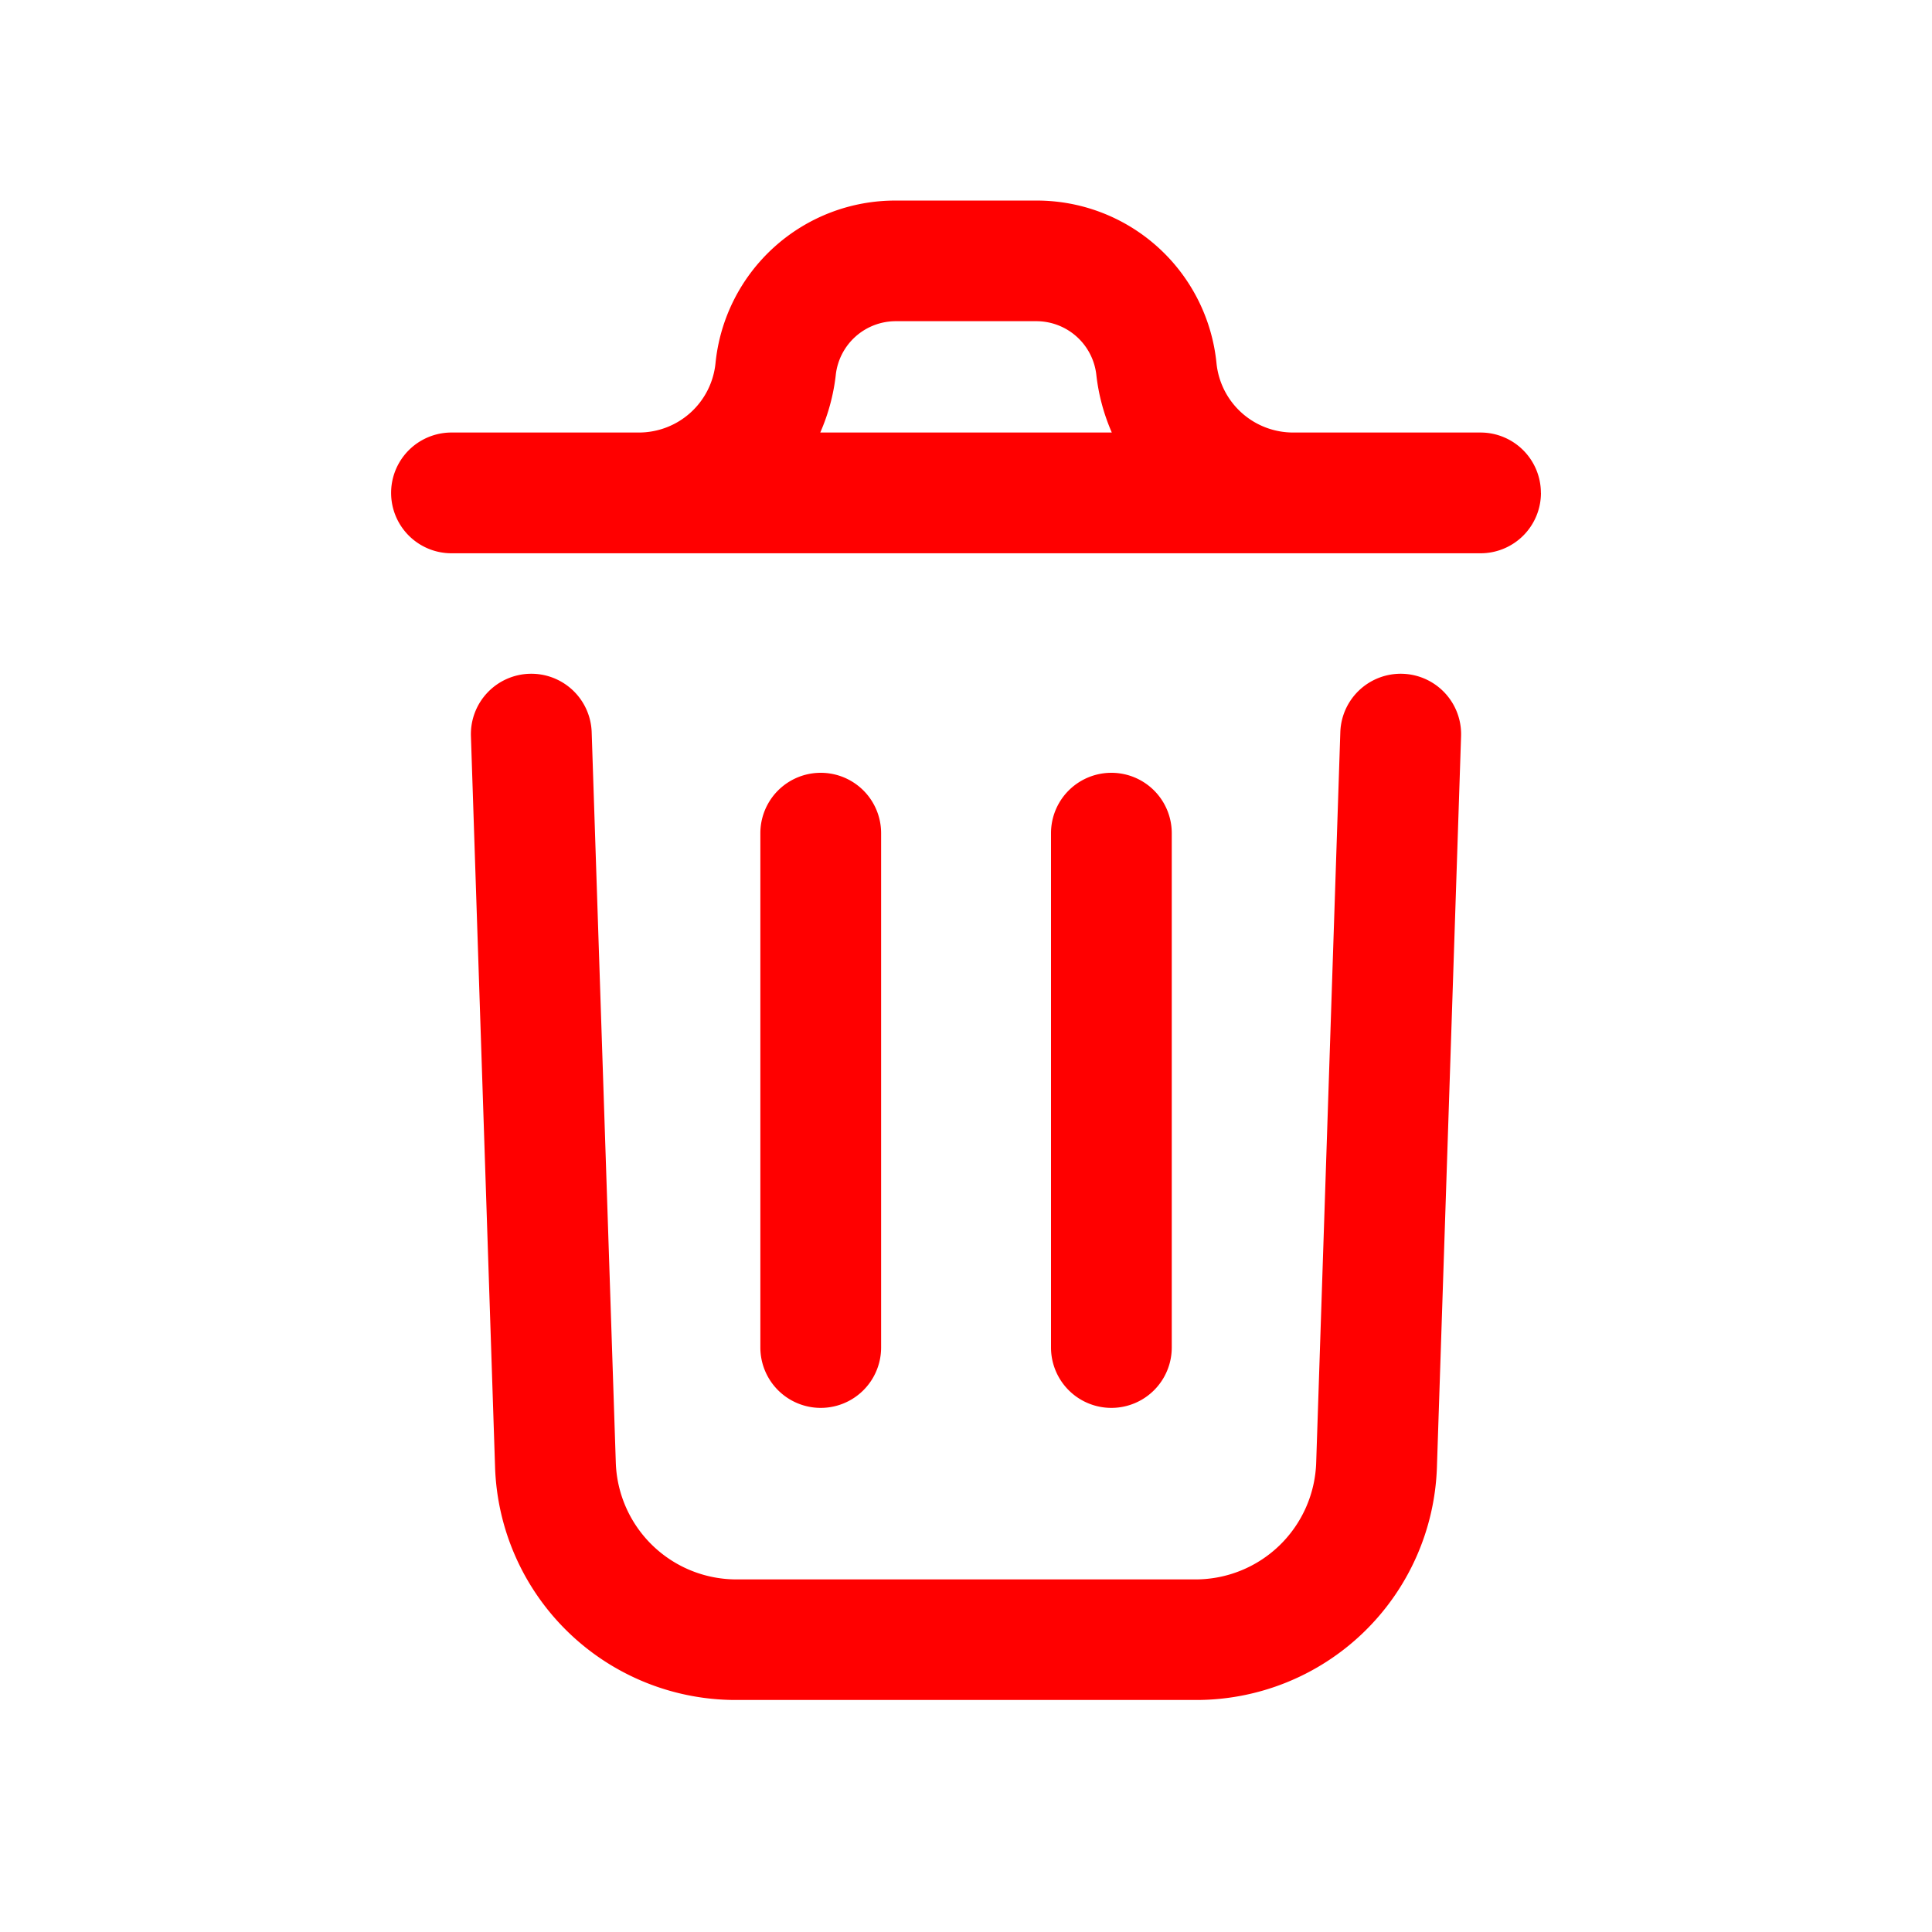 <svg xmlns="http://www.w3.org/2000/svg" fill="red" viewBox="0 0 32 32" id="delete"><path d="M24.2,12.193,23.8,24.3a3.988,3.988,0,0,1-4,3.857H12.2a3.988,3.988,0,0,1-4-3.853L7.8,12.193a1,1,0,0,1,2-.066l.4,12.11a2,2,0,0,0,2,1.923h7.6a2,2,0,0,0,2-1.927l.4-12.106a1,1,0,0,1,2,.066Zm1.323-4.029a1,1,0,0,1-1,1H7.478a1,1,0,0,1,0-2h3.1a1.276,1.276,0,0,0,1.273-1.148,2.991,2.991,0,0,1,2.984-2.694h2.33a2.991,2.991,0,0,1,2.984,2.694,1.276,1.276,0,0,0,1.273,1.148h3.1A1,1,0,0,1,25.522,8.164Zm-11.936-1h4.828a3.3,3.3,0,0,1-.255-.944,1,1,0,0,0-.994-.9h-2.33a1,1,0,0,0-.994.9A3.3,3.3,0,0,1,13.586,7.164Zm1.007,15.151V13.8a1,1,0,0,0-2,0v8.519a1,1,0,0,0,2,0Zm4.814,0V13.8a1,1,0,0,0-2,0v8.519a1,1,0,0,0,2,0Z"></path></svg>